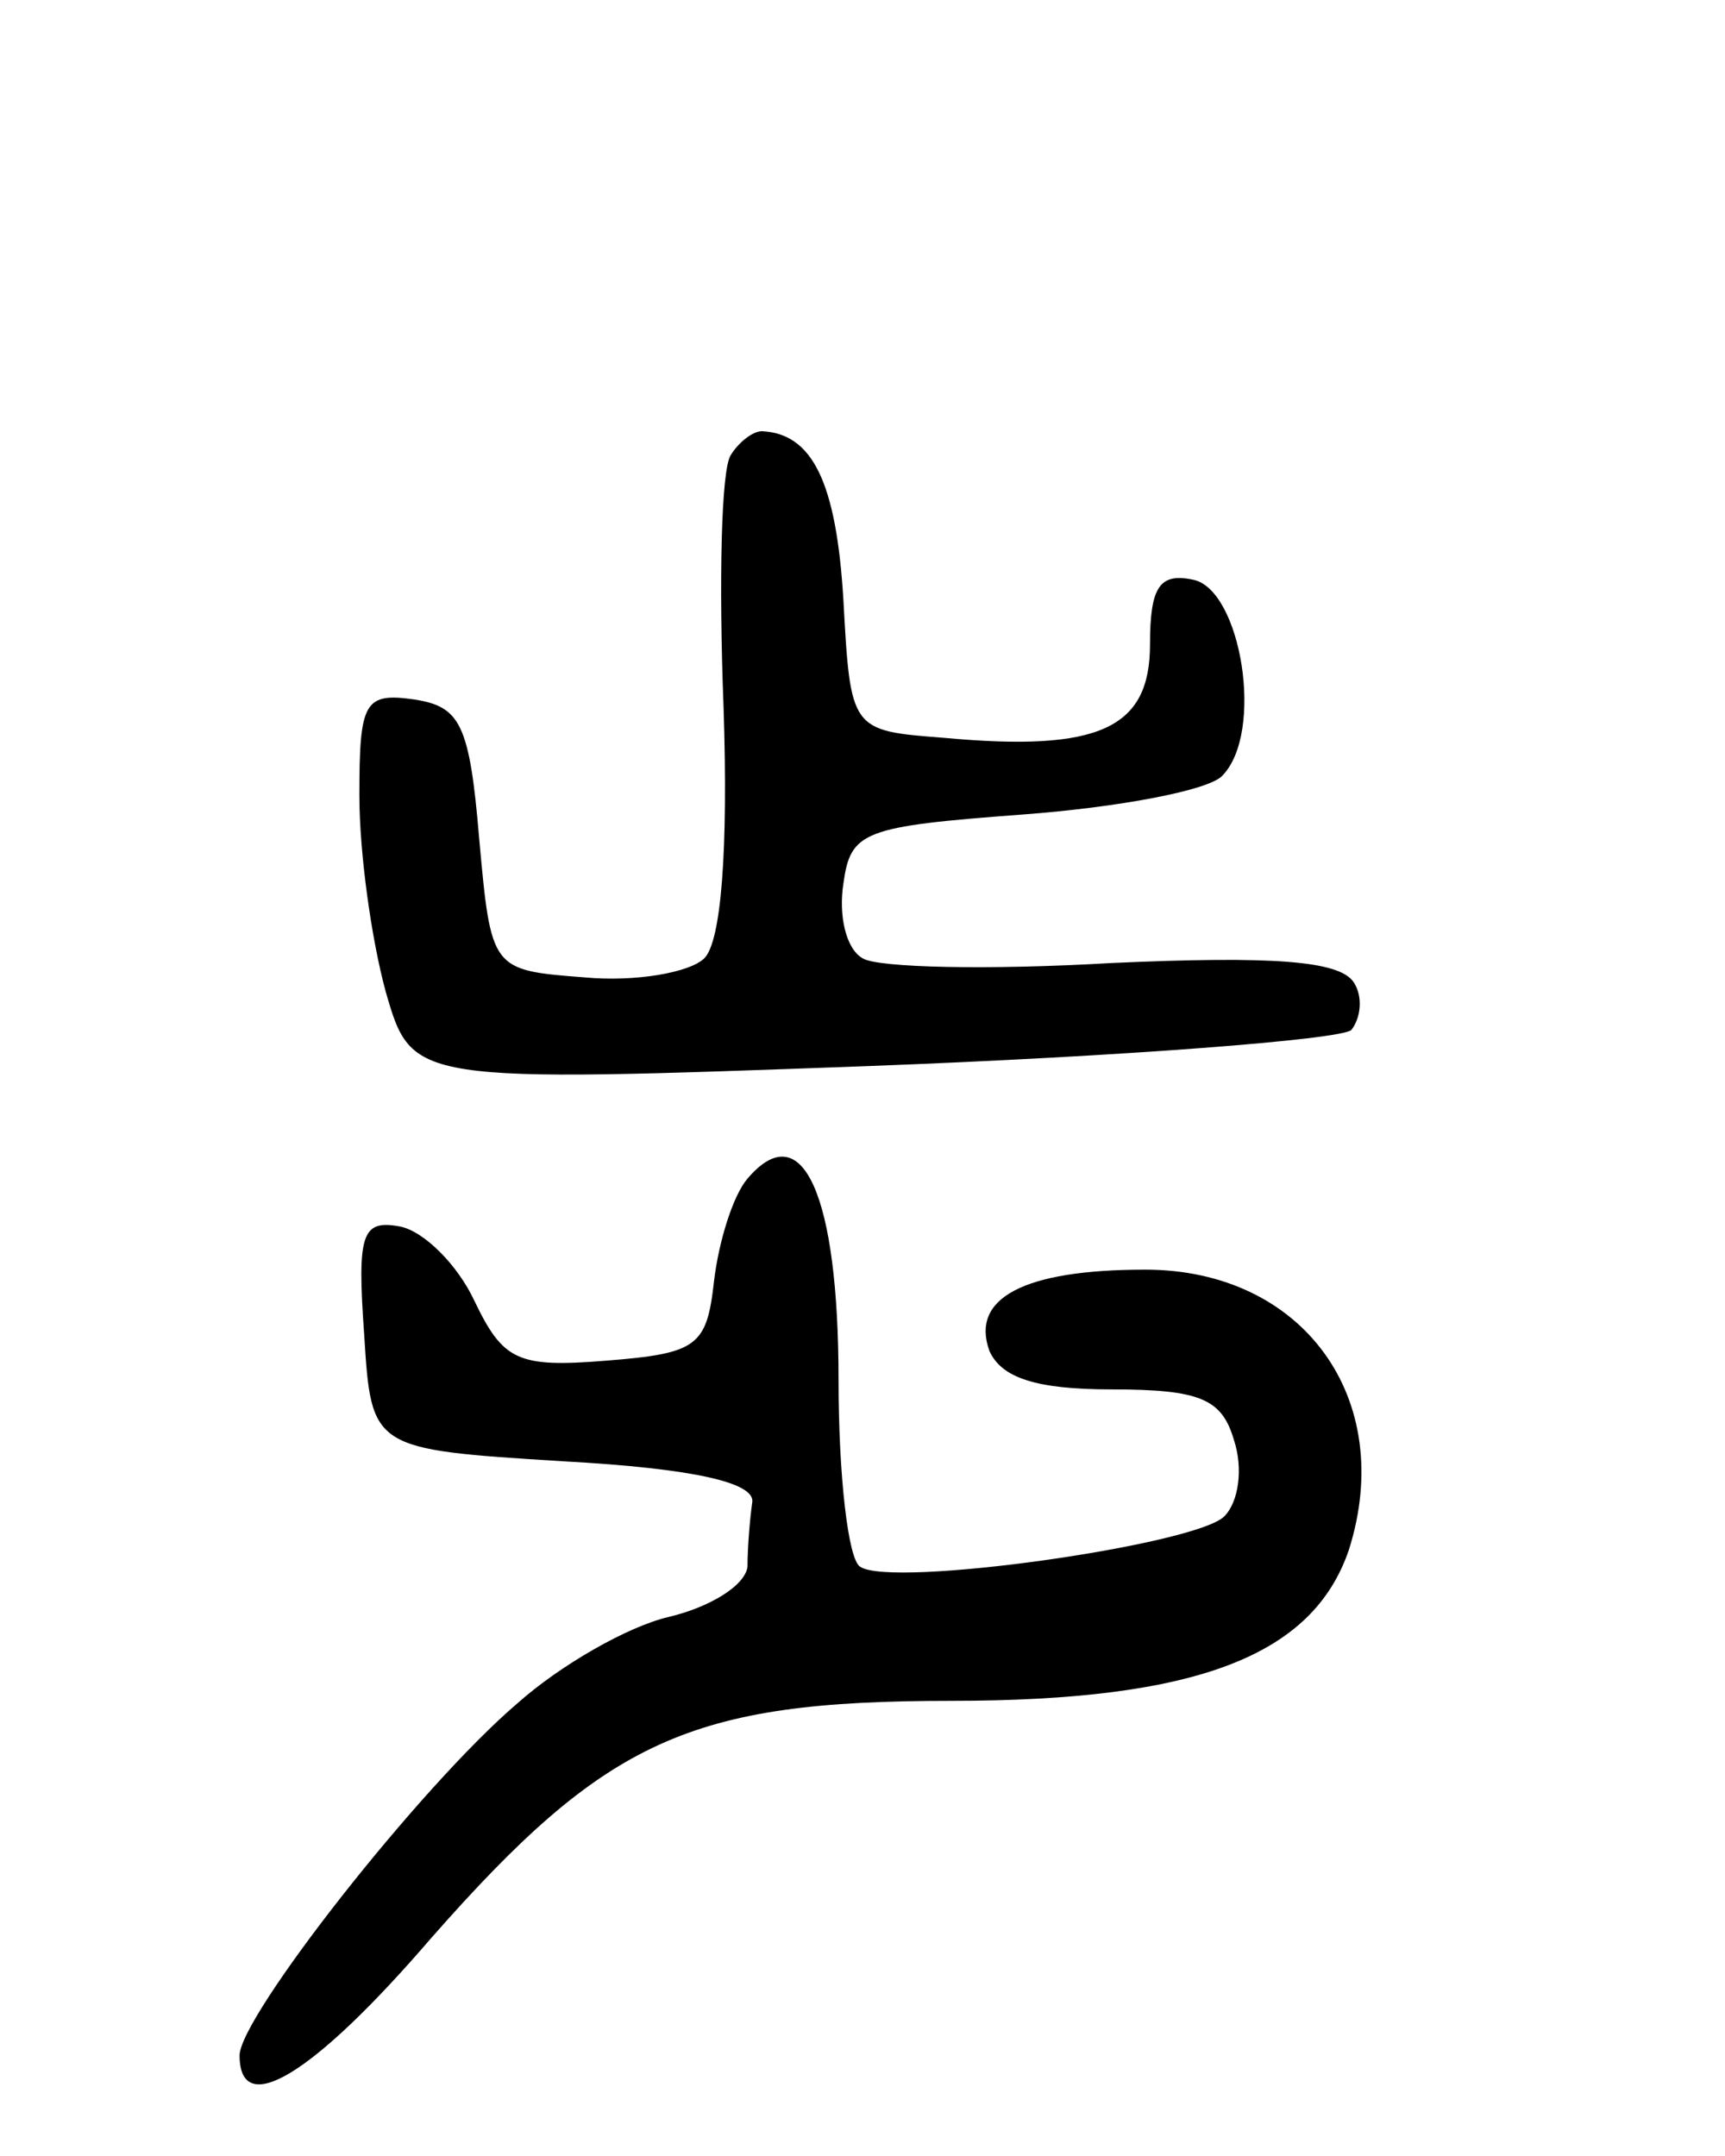 <svg version="1.0" xmlns="http://www.w3.org/2000/svg"
 width="72pt" height="90pt" viewBox="0 0 72 90"
 preserveAspectRatio="xMidYMid meet">
<g transform="translate(0,90) scale(0.1,-0.1)"
fill="#000000" stroke="none">
<path d="M305 710 c-4 -6 -5 -53 -3 -105 2 -60 -1 -98 -8 -105 -6 -6 -29 -10
-50 -8 -39 3 -39 3 -44 58 -4 48 -8 55 -27 58 -21 3 -23 -1 -23 -40 0 -24 5
-60 11 -82 11 -38 11 -38 202 -31 106 4 196 11 201 15 4 5 5 14 1 20 -6 9 -34
11 -101 8 -51 -3 -98 -2 -104 2 -7 4 -10 18 -8 31 3 22 8 24 75 29 40 3 77 10
83 16 18 18 8 78 -12 82 -14 3 -18 -3 -18 -27 0 -35 -21 -45 -86 -39 -39 3
-39 3 -42 58 -3 49 -13 69 -34 70 -4 0 -10 -5 -13 -10z"/>
<path d="M312 408 c-6 -7 -12 -26 -14 -43 -3 -27 -7 -30 -45 -33 -37 -3 -43 0
-55 25 -7 15 -21 29 -31 31 -16 3 -18 -3 -15 -45 3 -48 3 -48 83 -53 55 -3 80
-9 79 -17 -1 -7 -2 -19 -2 -27 -1 -8 -16 -17 -33 -21 -17 -4 -45 -20 -63 -36
-41 -35 -116 -131 -116 -147 0 -27 31 -8 80 49 73 83 108 99 217 99 103 0 151
19 166 63 20 63 -19 117 -85 117 -51 0 -73 -12 -65 -34 5 -11 19 -16 51 -16
37 0 46 -4 51 -21 4 -12 2 -26 -4 -32 -12 -12 -139 -30 -152 -21 -5 3 -9 38
-9 78 0 77 -15 111 -38 84z"/>
</g>
</svg>
